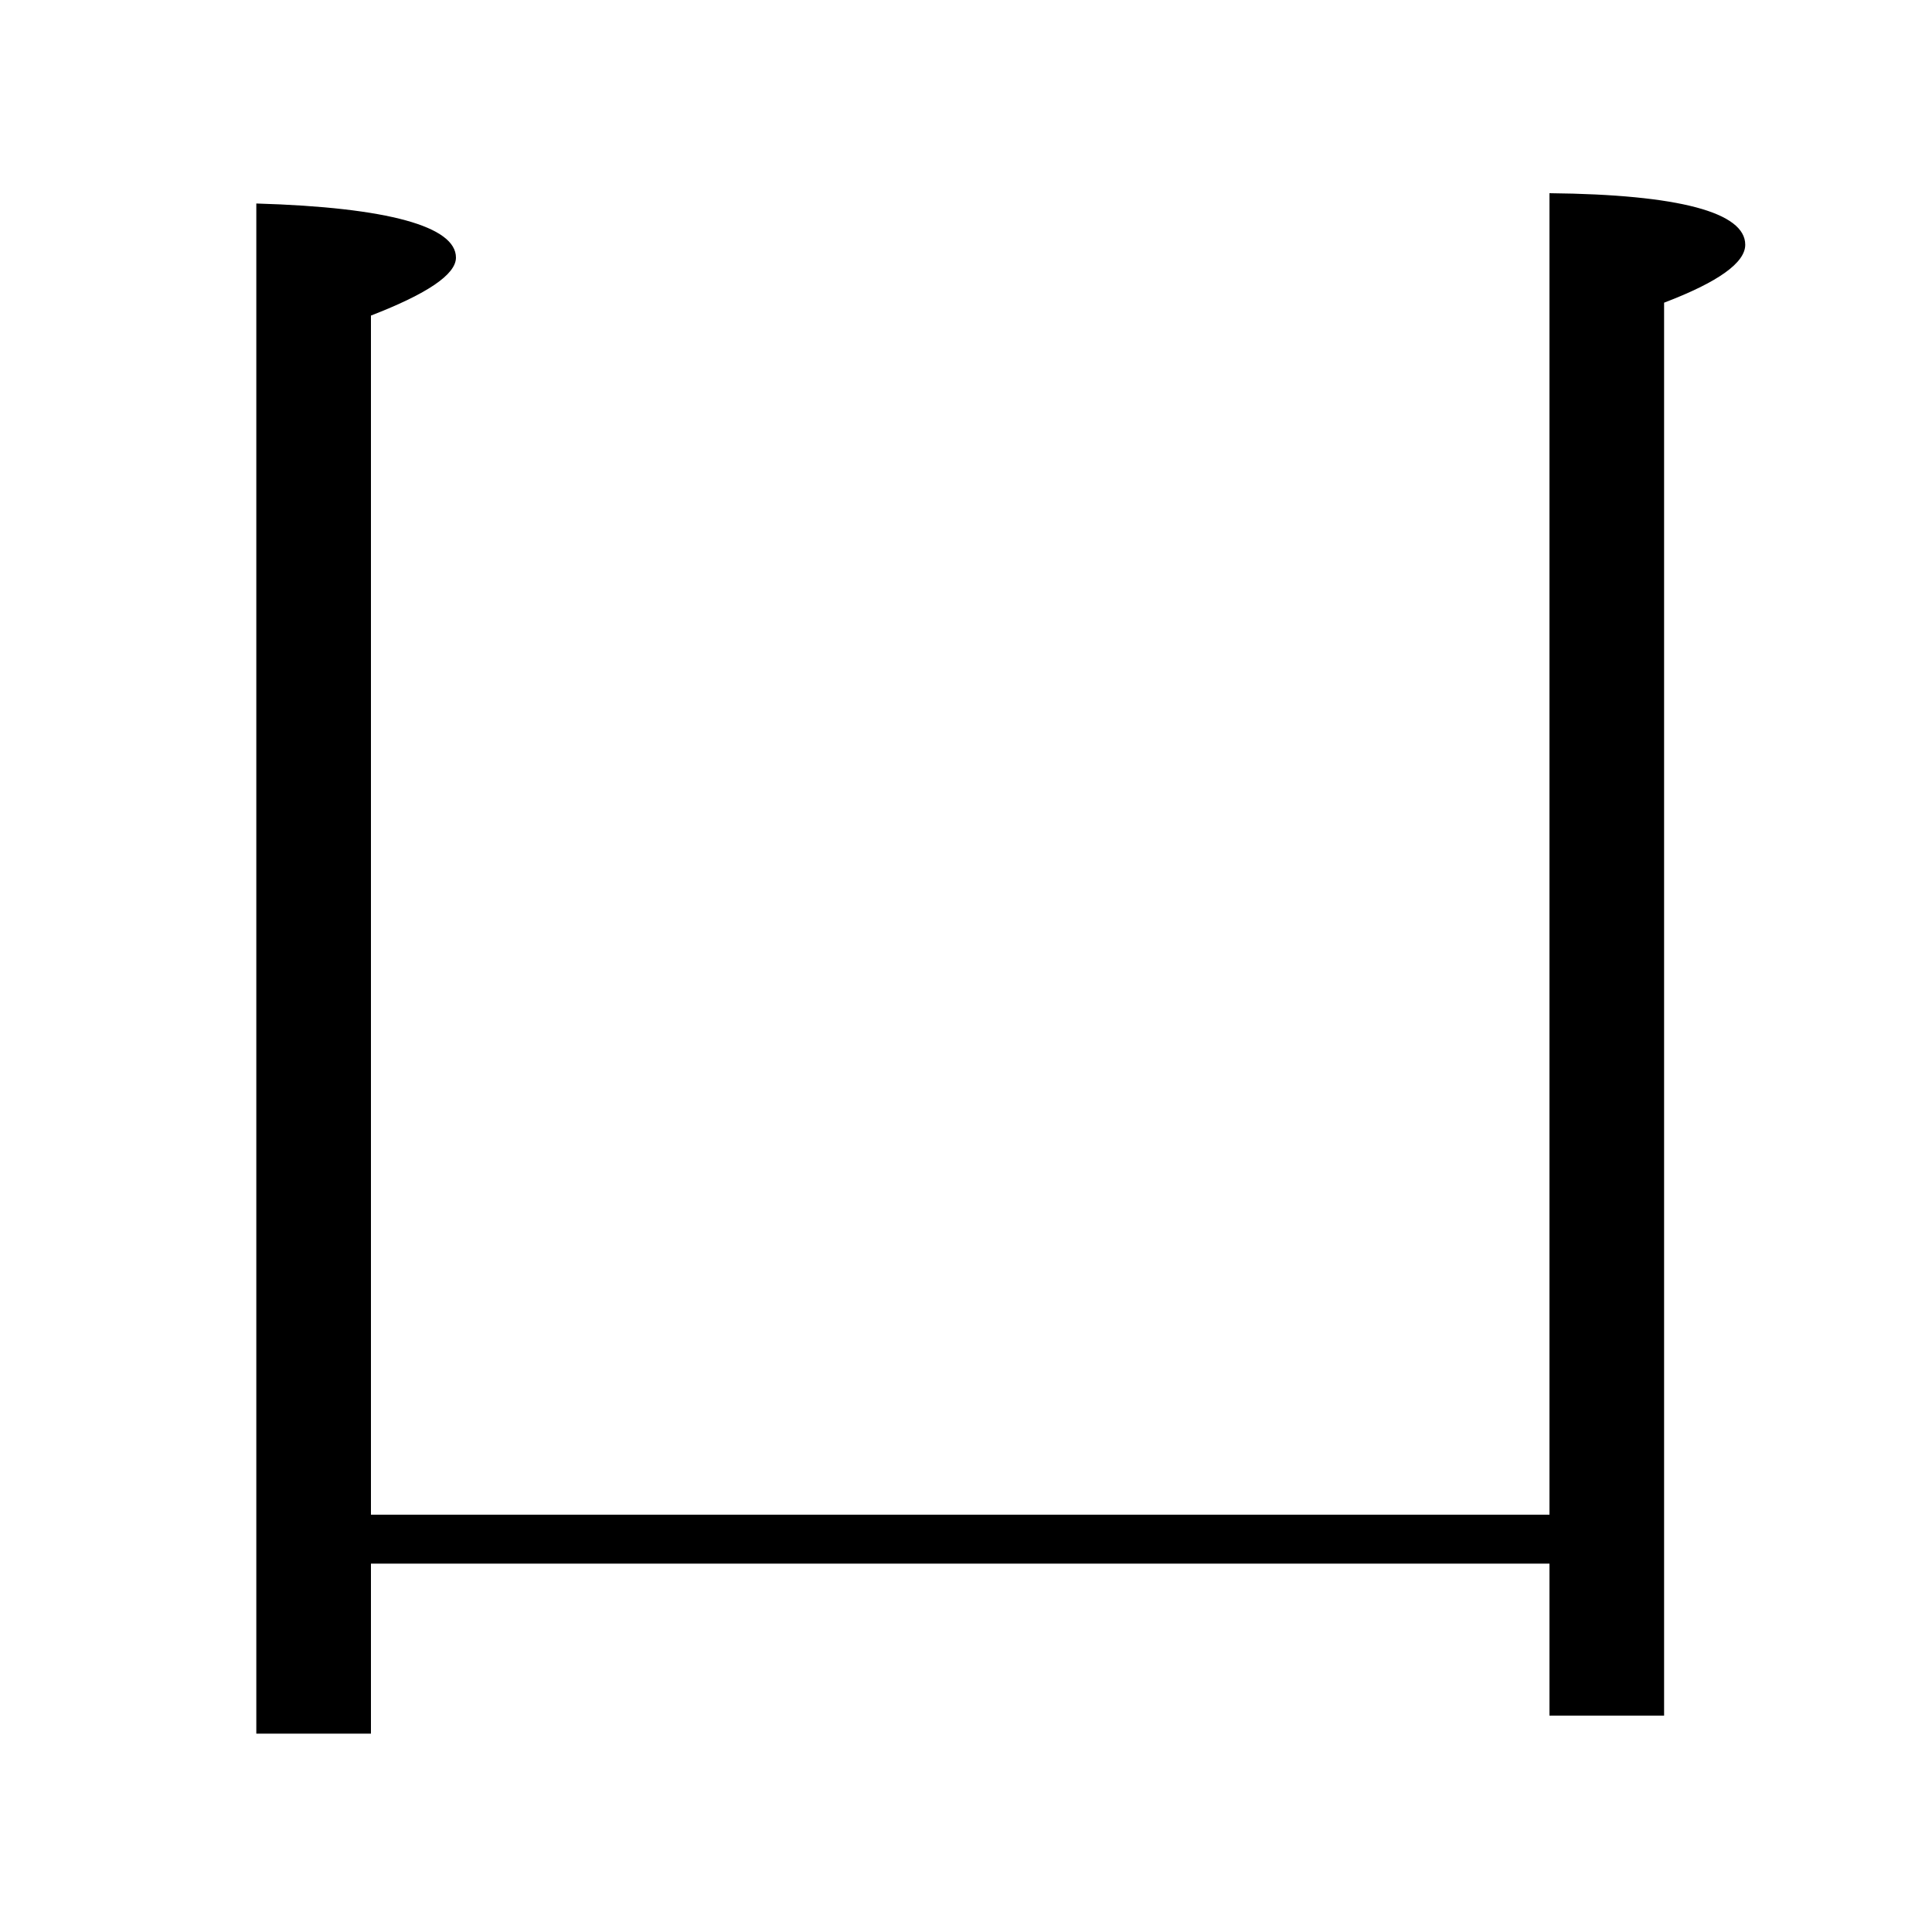 <?xml version="1.0" encoding="utf-8"?>
<!-- Generator: Adobe Illustrator 19.0.0, SVG Export Plug-In . SVG Version: 6.00 Build 0)  -->
<svg version="1.1" id="圖層_1" xmlns="http://www.w3.org/2000/svg" xmlns:xlink="http://www.w3.org/1999/xlink" x="0px" y="0px"
	 viewBox="45 -33.8 150 150" style="enable-background:new 45 -33.8 150 150;" xml:space="preserve">
<style type="text/css">
	.st0{enable-background:new    ;}
</style>
<g class="st0">
	<path d="M73.8,83.8h91.5V-18.8c10.1,0.1,15.2,1.5,15.2,4c0,1.4-2.1,2.9-6.3,4.5V99.4h-8.9V87.6H73.8v13.2h-8.9V-18
		c10.3,0.3,15.5,1.8,15.5,4.2c0,1.3-2.2,2.8-6.6,4.5V83.8z"/>
</g>
</svg>
